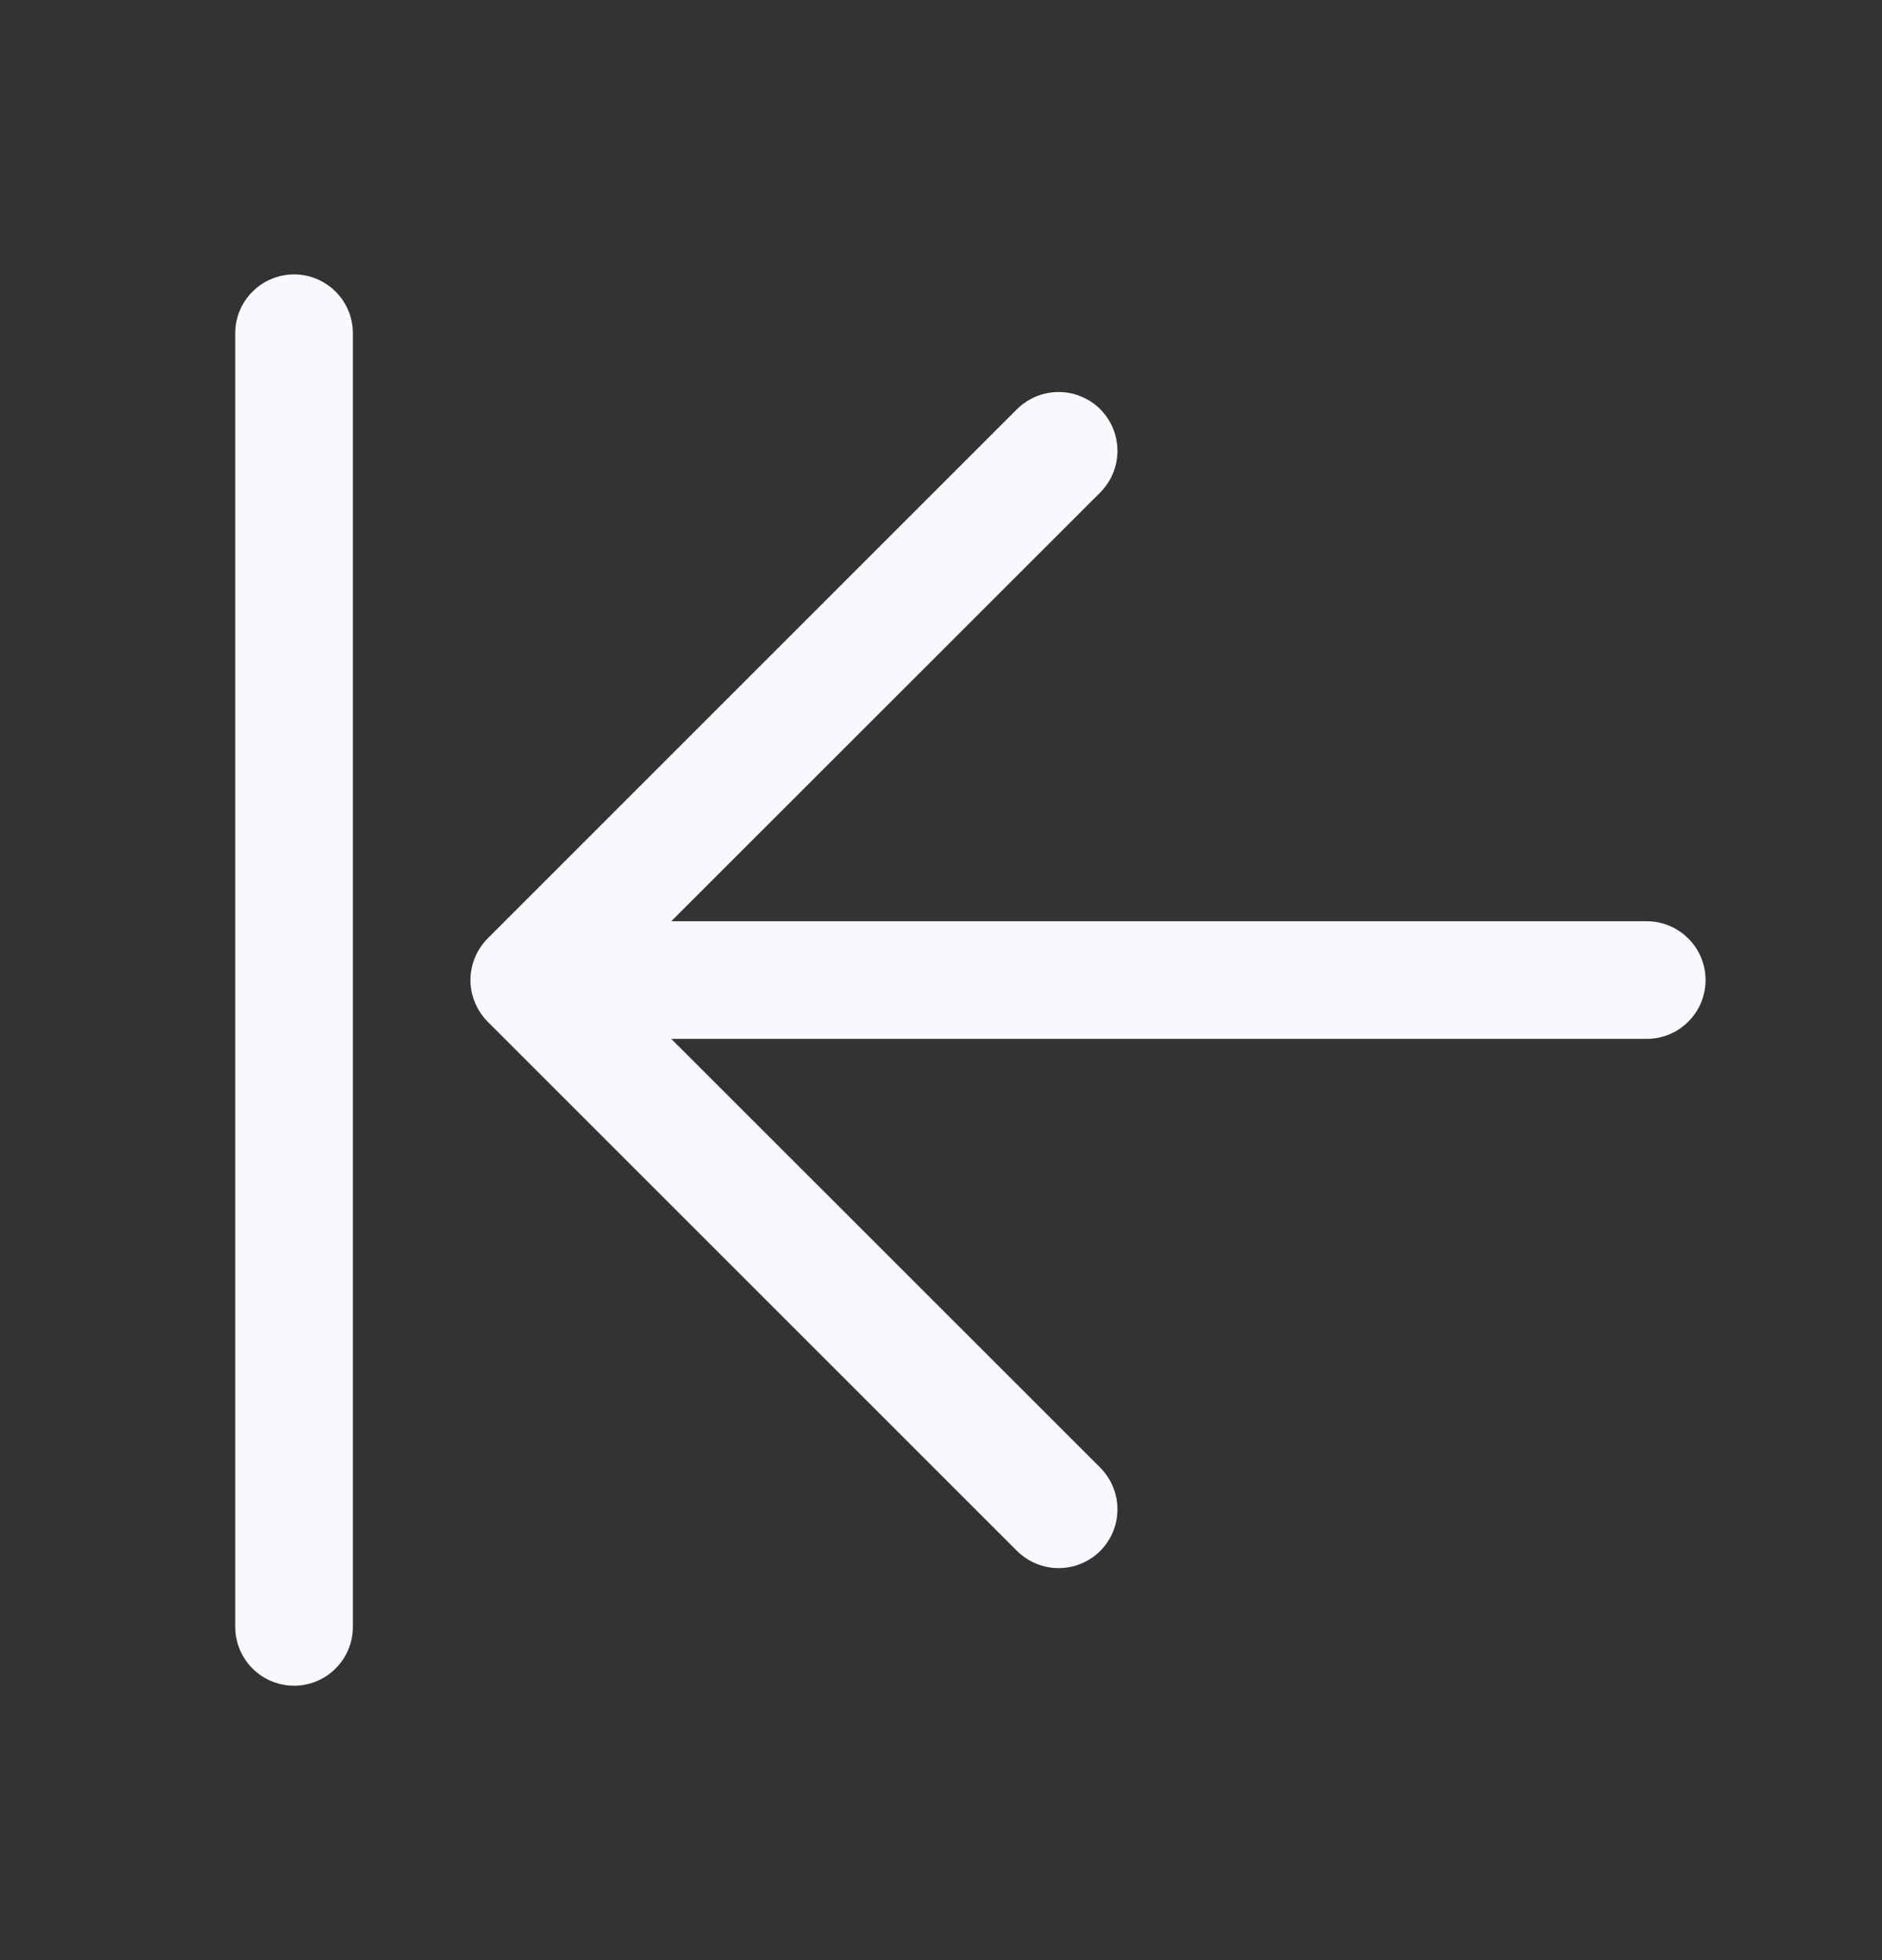 <svg width="24" height="25" viewBox="0 0 24 25" fill="none" xmlns="http://www.w3.org/2000/svg">
<rect x="0" y="0" width="24" height="25" fill="#333333" stroke="none"/>
<path d="M21.75 12.5C21.75 12.699 21.671 12.89 21.53 13.03C21.39 13.171 21.199 13.25 21 13.25H8.56L14.031 18.719C14.1 18.789 14.156 18.872 14.193 18.963C14.231 19.054 14.25 19.151 14.25 19.25C14.25 19.349 14.231 19.446 14.193 19.537C14.156 19.628 14.1 19.711 14.031 19.781C13.961 19.85 13.878 19.906 13.787 19.943C13.696 19.981 13.598 20 13.5 20C13.402 20 13.304 19.981 13.213 19.943C13.122 19.906 13.039 19.85 12.969 19.781L6.219 13.031C6.15 12.961 6.094 12.878 6.057 12.787C6.019 12.696 5.999 12.599 5.999 12.5C5.999 12.401 6.019 12.304 6.057 12.213C6.094 12.122 6.15 12.039 6.219 11.969L12.969 5.219C13.039 5.15 13.122 5.094 13.213 5.057C13.304 5.019 13.402 5 13.5 5C13.598 5 13.696 5.019 13.787 5.057C13.878 5.094 13.961 5.15 14.031 5.219C14.1 5.289 14.156 5.372 14.193 5.463C14.231 5.554 14.25 5.651 14.25 5.75C14.25 5.849 14.231 5.946 14.193 6.037C14.156 6.128 14.1 6.211 14.031 6.281L8.56 11.75H21C21.199 11.75 21.39 11.829 21.53 11.97C21.671 12.11 21.75 12.301 21.75 12.5ZM3.75 3.5C3.551 3.5 3.36 3.579 3.22 3.72C3.079 3.86 3 4.051 3 4.25V20.75C3 20.949 3.079 21.14 3.22 21.28C3.36 21.421 3.551 21.5 3.75 21.5C3.949 21.5 4.14 21.421 4.28 21.28C4.421 21.14 4.5 20.949 4.5 20.75V4.25C4.5 4.051 4.421 3.86 4.28 3.72C4.14 3.579 3.949 3.5 3.75 3.5Z" fill="#F8F9FC"/>
</svg>

